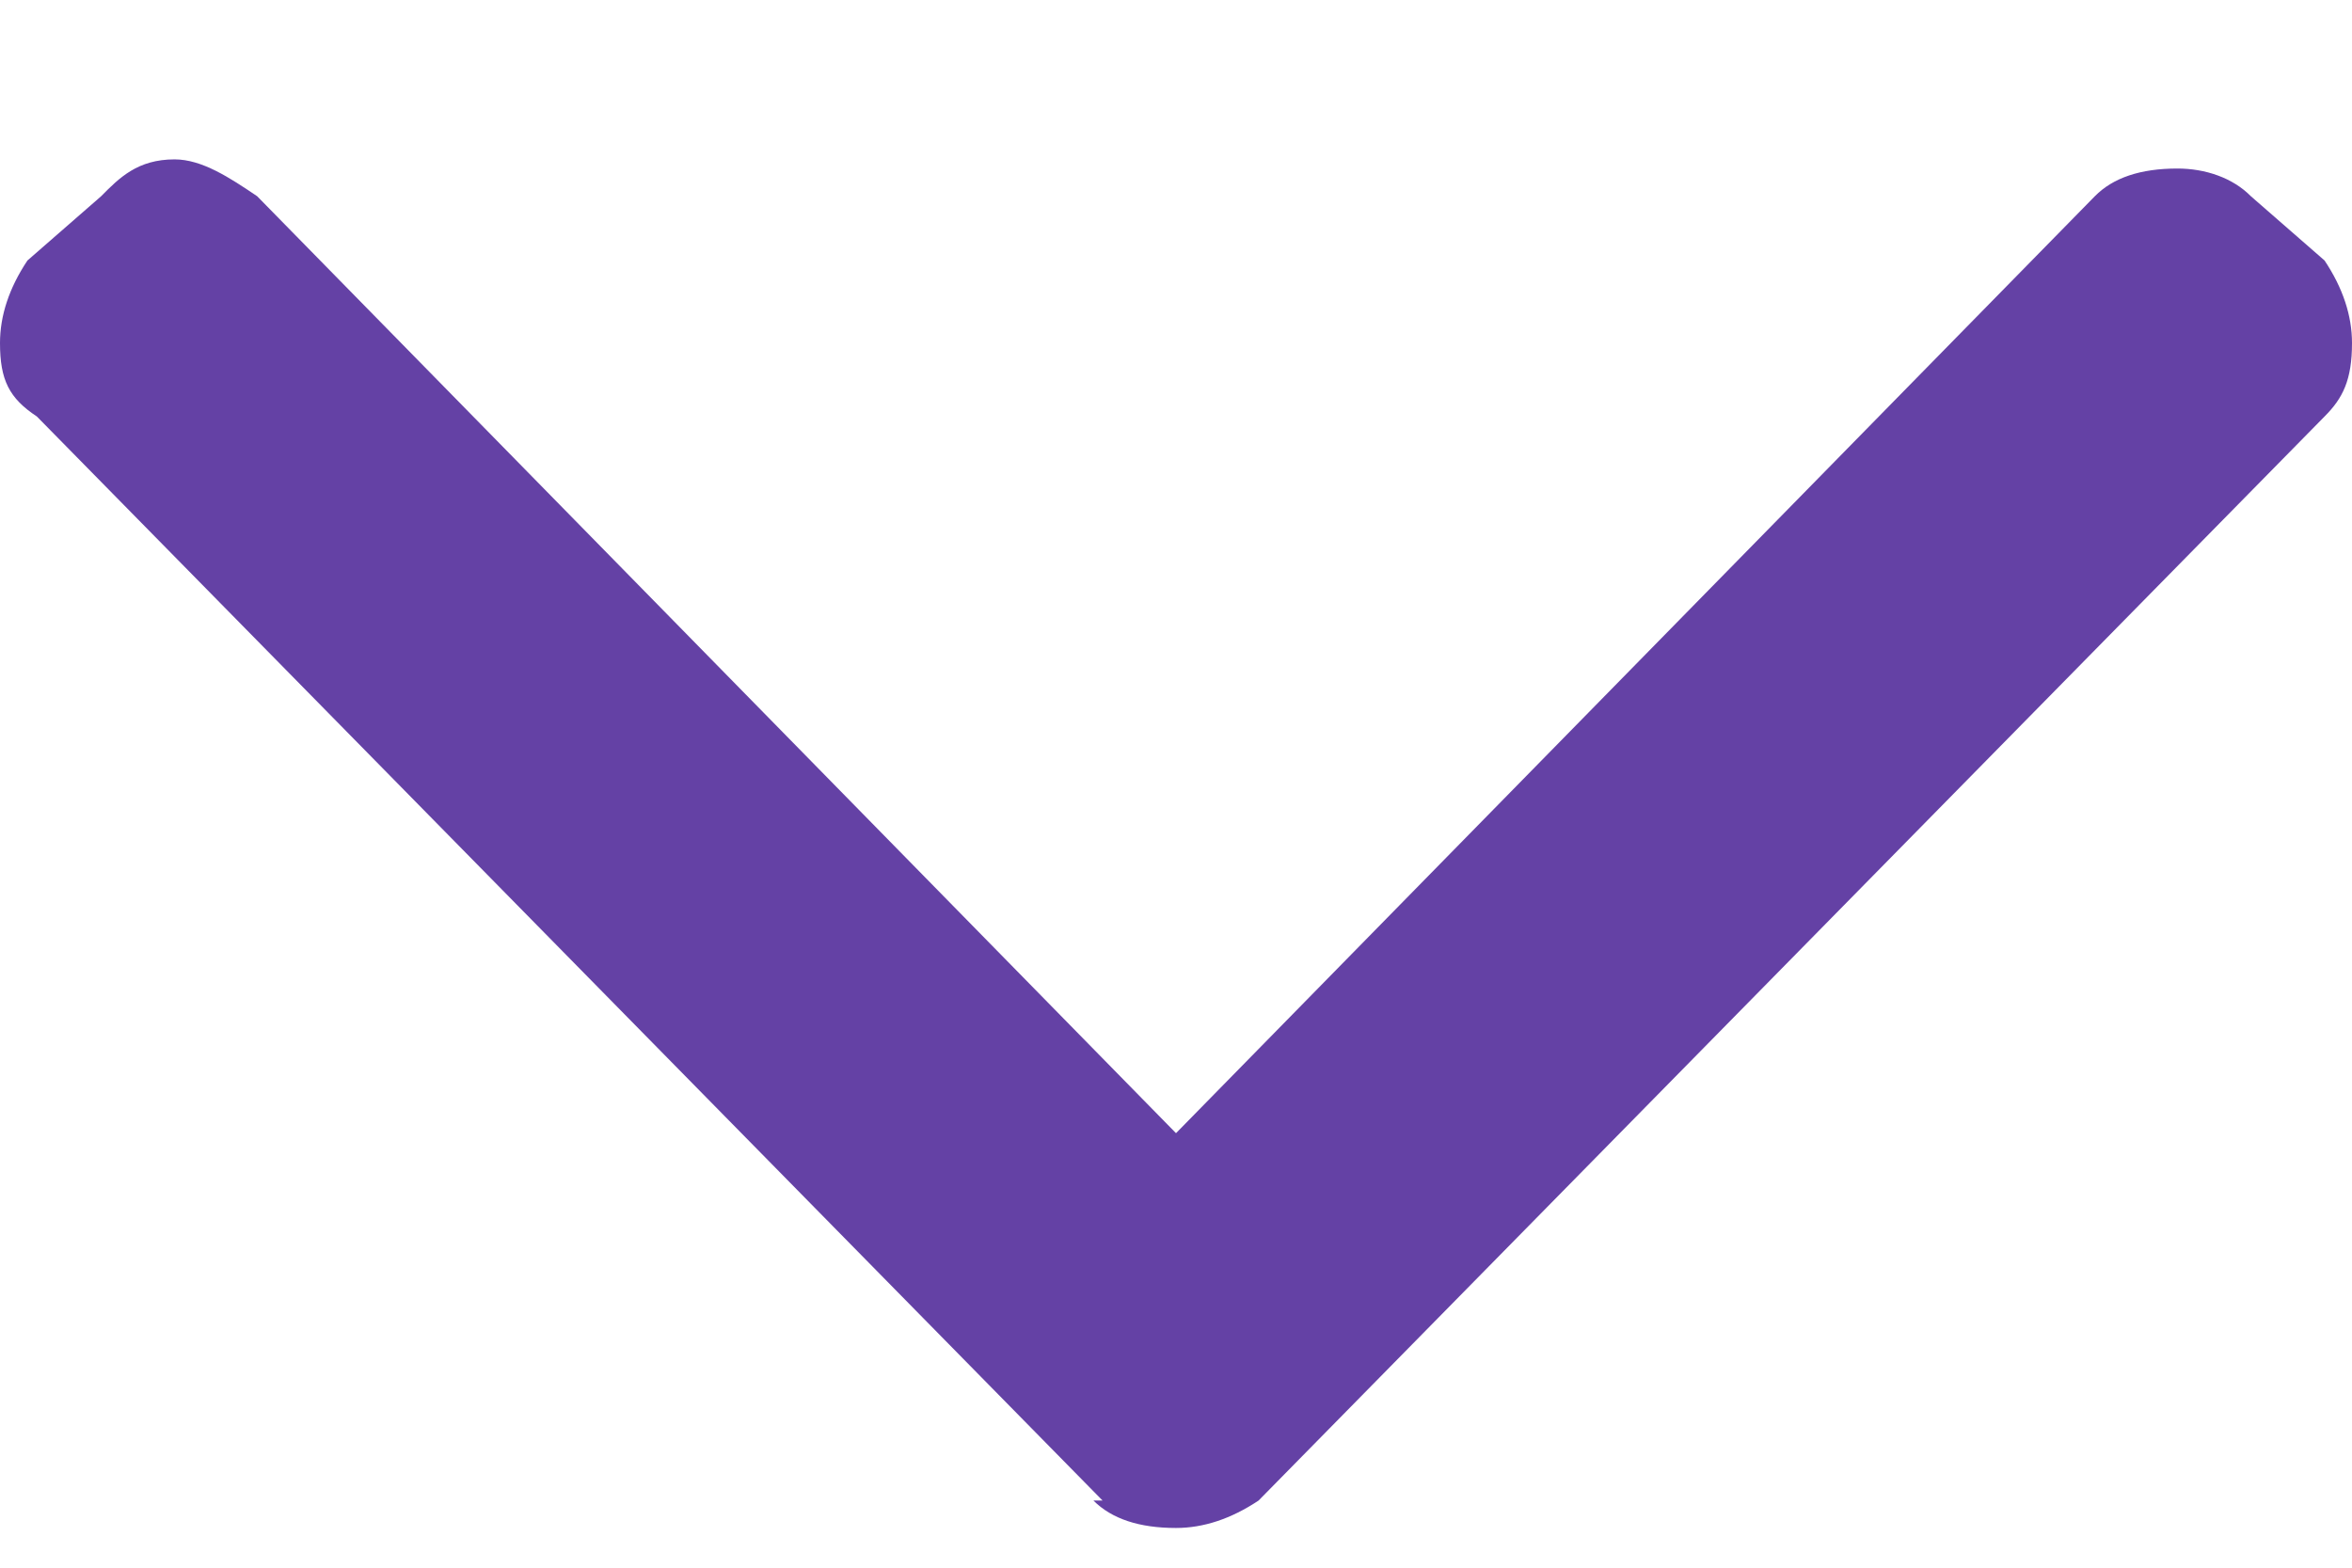 <svg width="9" height="6" viewBox="0 0 9 6" fill="none" xmlns="http://www.w3.org/2000/svg">
<path d="M4.219 5.743H4.184C4.254 5.813 4.359 5.848 4.5 5.848C4.605 5.848 4.711 5.813 4.816 5.743L8.895 1.594C8.965 1.524 9 1.454 9 1.313C9 1.208 8.965 1.102 8.895 0.997L8.613 0.751C8.543 0.68 8.438 0.645 8.332 0.645C8.191 0.645 8.086 0.68 8.016 0.751L4.5 4.337L0.984 0.751C0.879 0.68 0.773 0.61 0.668 0.61C0.527 0.61 0.457 0.68 0.387 0.751L0.105 0.997C0.035 1.102 0 1.208 0 1.313C0 1.454 0.035 1.524 0.141 1.594L4.219 5.743Z" fill="#6441A5"/>
</svg>
